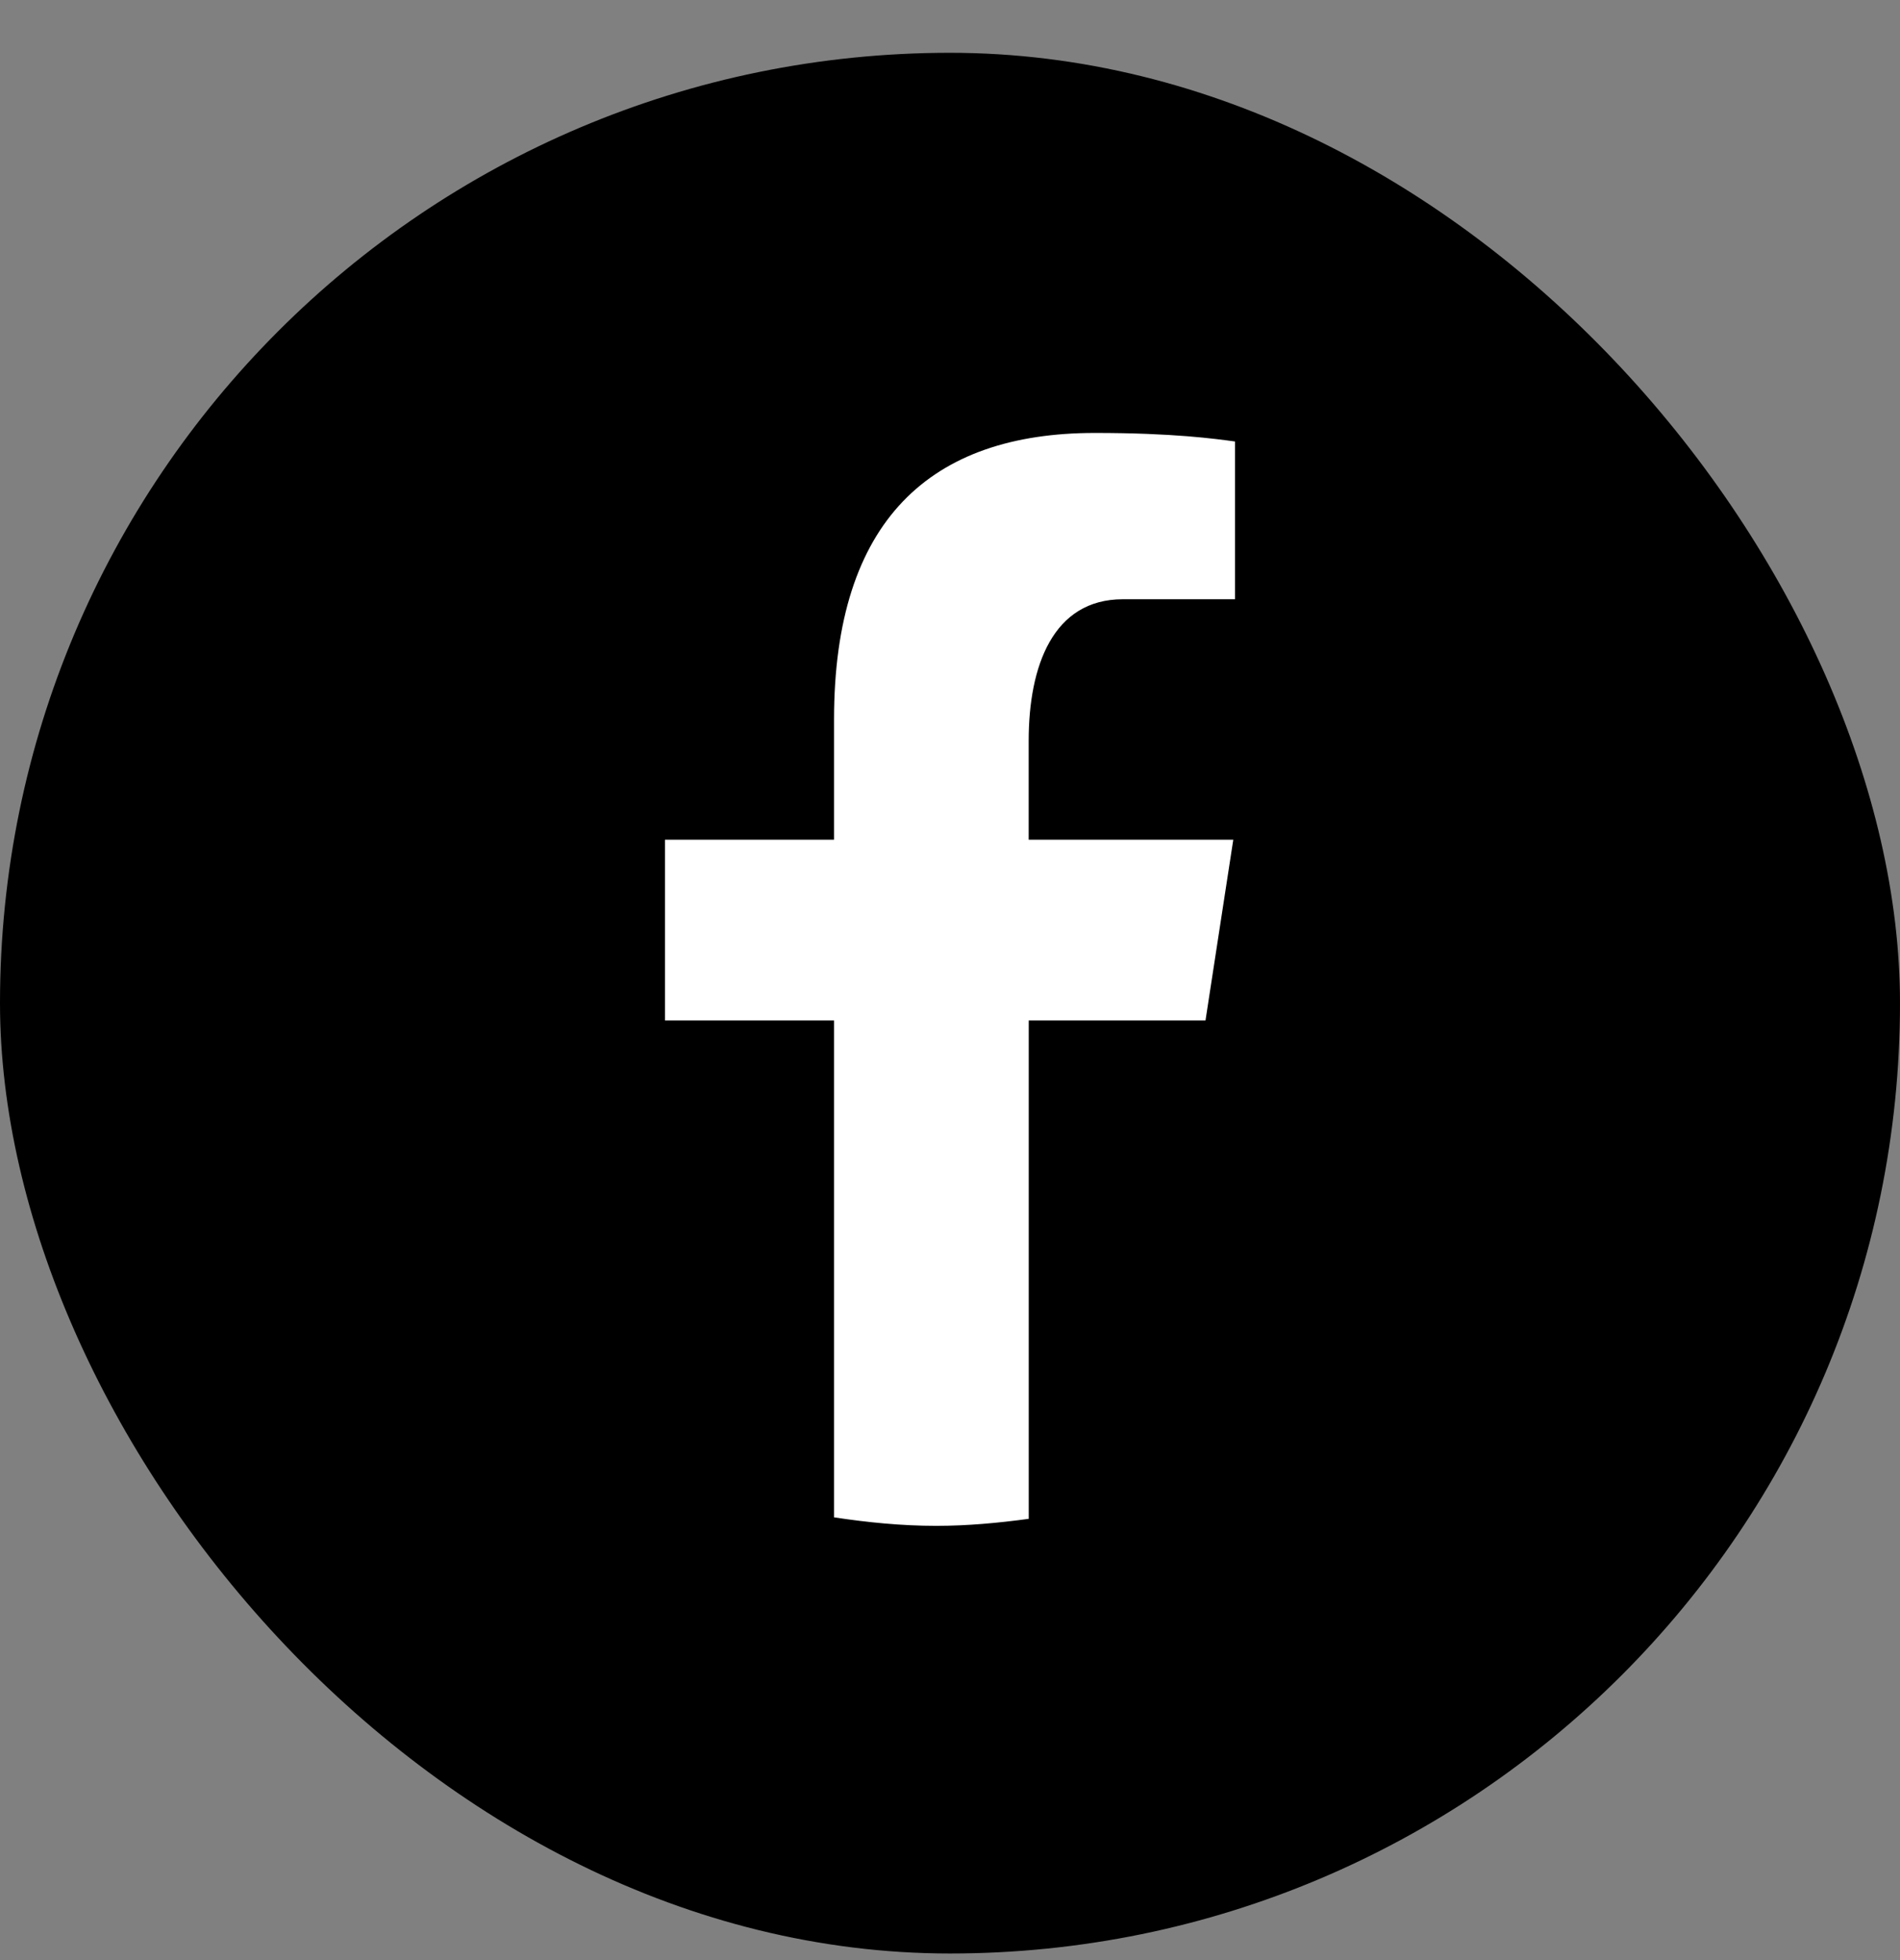 <svg width="32" height="33" viewBox="0 0 32 33" fill="none" xmlns="http://www.w3.org/2000/svg">
<rect x="0" y="0" width="32" height="33" fill="#808080" stroke="none"/>
<rect y="0.889" width="32" height="32" rx="16" fill="black"/>
<path d="M17.326 17.181H20.303L20.771 14.137H17.325V12.474C17.325 11.21 17.736 10.089 18.911 10.089H20.8V7.433C20.468 7.388 19.766 7.289 18.44 7.289C15.671 7.289 14.047 8.761 14.047 12.113V14.137H11.2V17.181H14.047V25.546C14.611 25.631 15.182 25.689 15.768 25.689C16.298 25.689 16.815 25.64 17.326 25.571V17.181Z" fill="white"/>
</svg>
